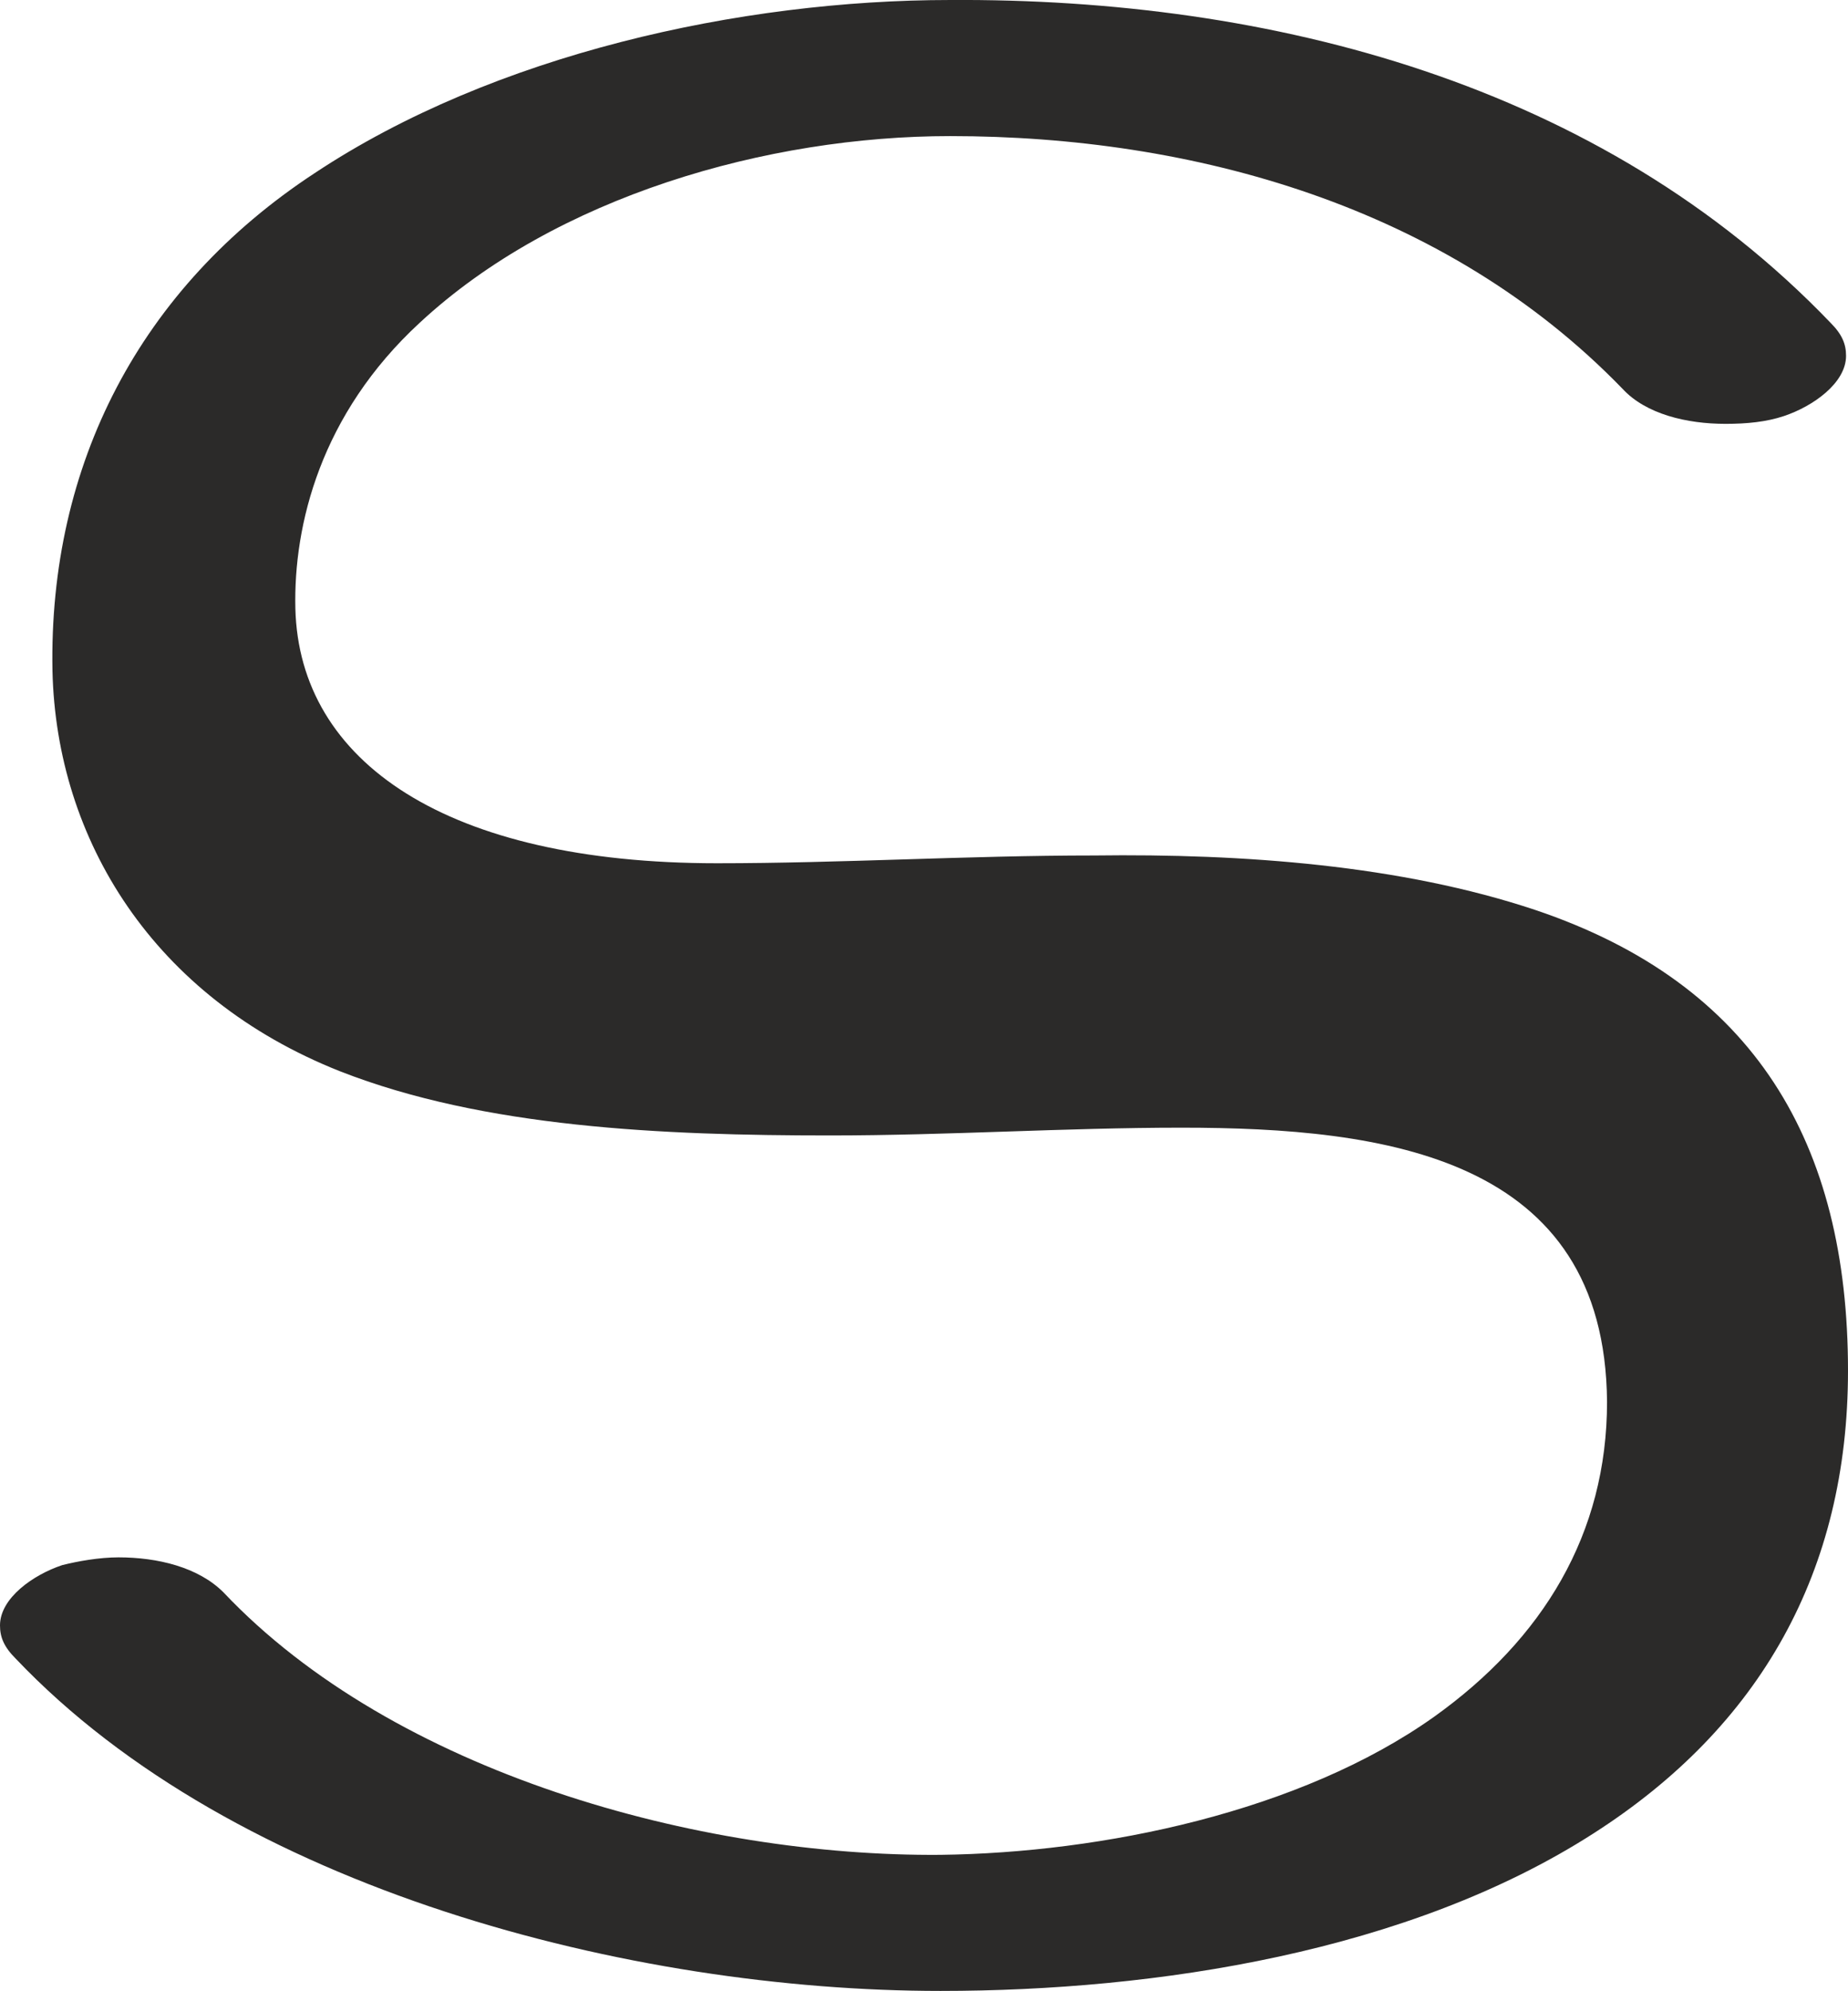 <?xml version="1.0" encoding="UTF-8"?>
<!DOCTYPE svg PUBLIC "-//W3C//DTD SVG 1.1//EN" "http://www.w3.org/Graphics/SVG/1.1/DTD/svg11.dtd">
<!-- Creator: CorelDRAW X8 -->
<svg xmlns="http://www.w3.org/2000/svg" xml:space="preserve" width="951px" height="1024px" version="1.1" style="shape-rendering:geometricPrecision; text-rendering:geometricPrecision; image-rendering:optimizeQuality; fill-rule:evenodd; clip-rule:evenodd"
viewBox="0 0 951 1024"
 xmlns:xlink="http://www.w3.org/1999/xlink">
 <defs>
  <style type="text/css">
   <![CDATA[
    .fil0 {fill:#2B2A29;fill-rule:nonzero}
   ]]>
  </style>
 </defs>
 <g id="Layer_x0020_1">
  <path class="fil0" d="M820 943c86,-55 131,-135 131,-238 0,-117 -48,-199 -161,-237 -69,-23 -150,-29 -227,-28 -65,0 -130,4 -194,4 -139,0 -215,-52 -217,-131 -1,-43 13,-100 64,-147 70,-65 179,-96 273,-96 125,0 255,36 346,130 12,13 33,18 53,18 11,0 21,-1 30,-4 15,-5 32,-17 32,-31 0,-6 -2,-11 -8,-17 -118,-123 -288,-167 -453,-166 -108,0 -235,28 -327,89 -90,59 -137,150 -135,256 2,87 52,168 148,206 74,29 166,33 252,33 61,0 121,-4 181,-4 105,0 218,15 219,141 0,68 -33,122 -89,162 -69,49 -171,70 -254,71 -124,1 -281,-42 -369,-135 -13,-13 -34,-18 -54,-18 -10,0 -21,2 -29,4 -15,5 -32,17 -32,31 0,6 2,11 8,17 113,119 317,171 476,171 111,0 241,-20 336,-81z"/>
 </g>
</svg>
